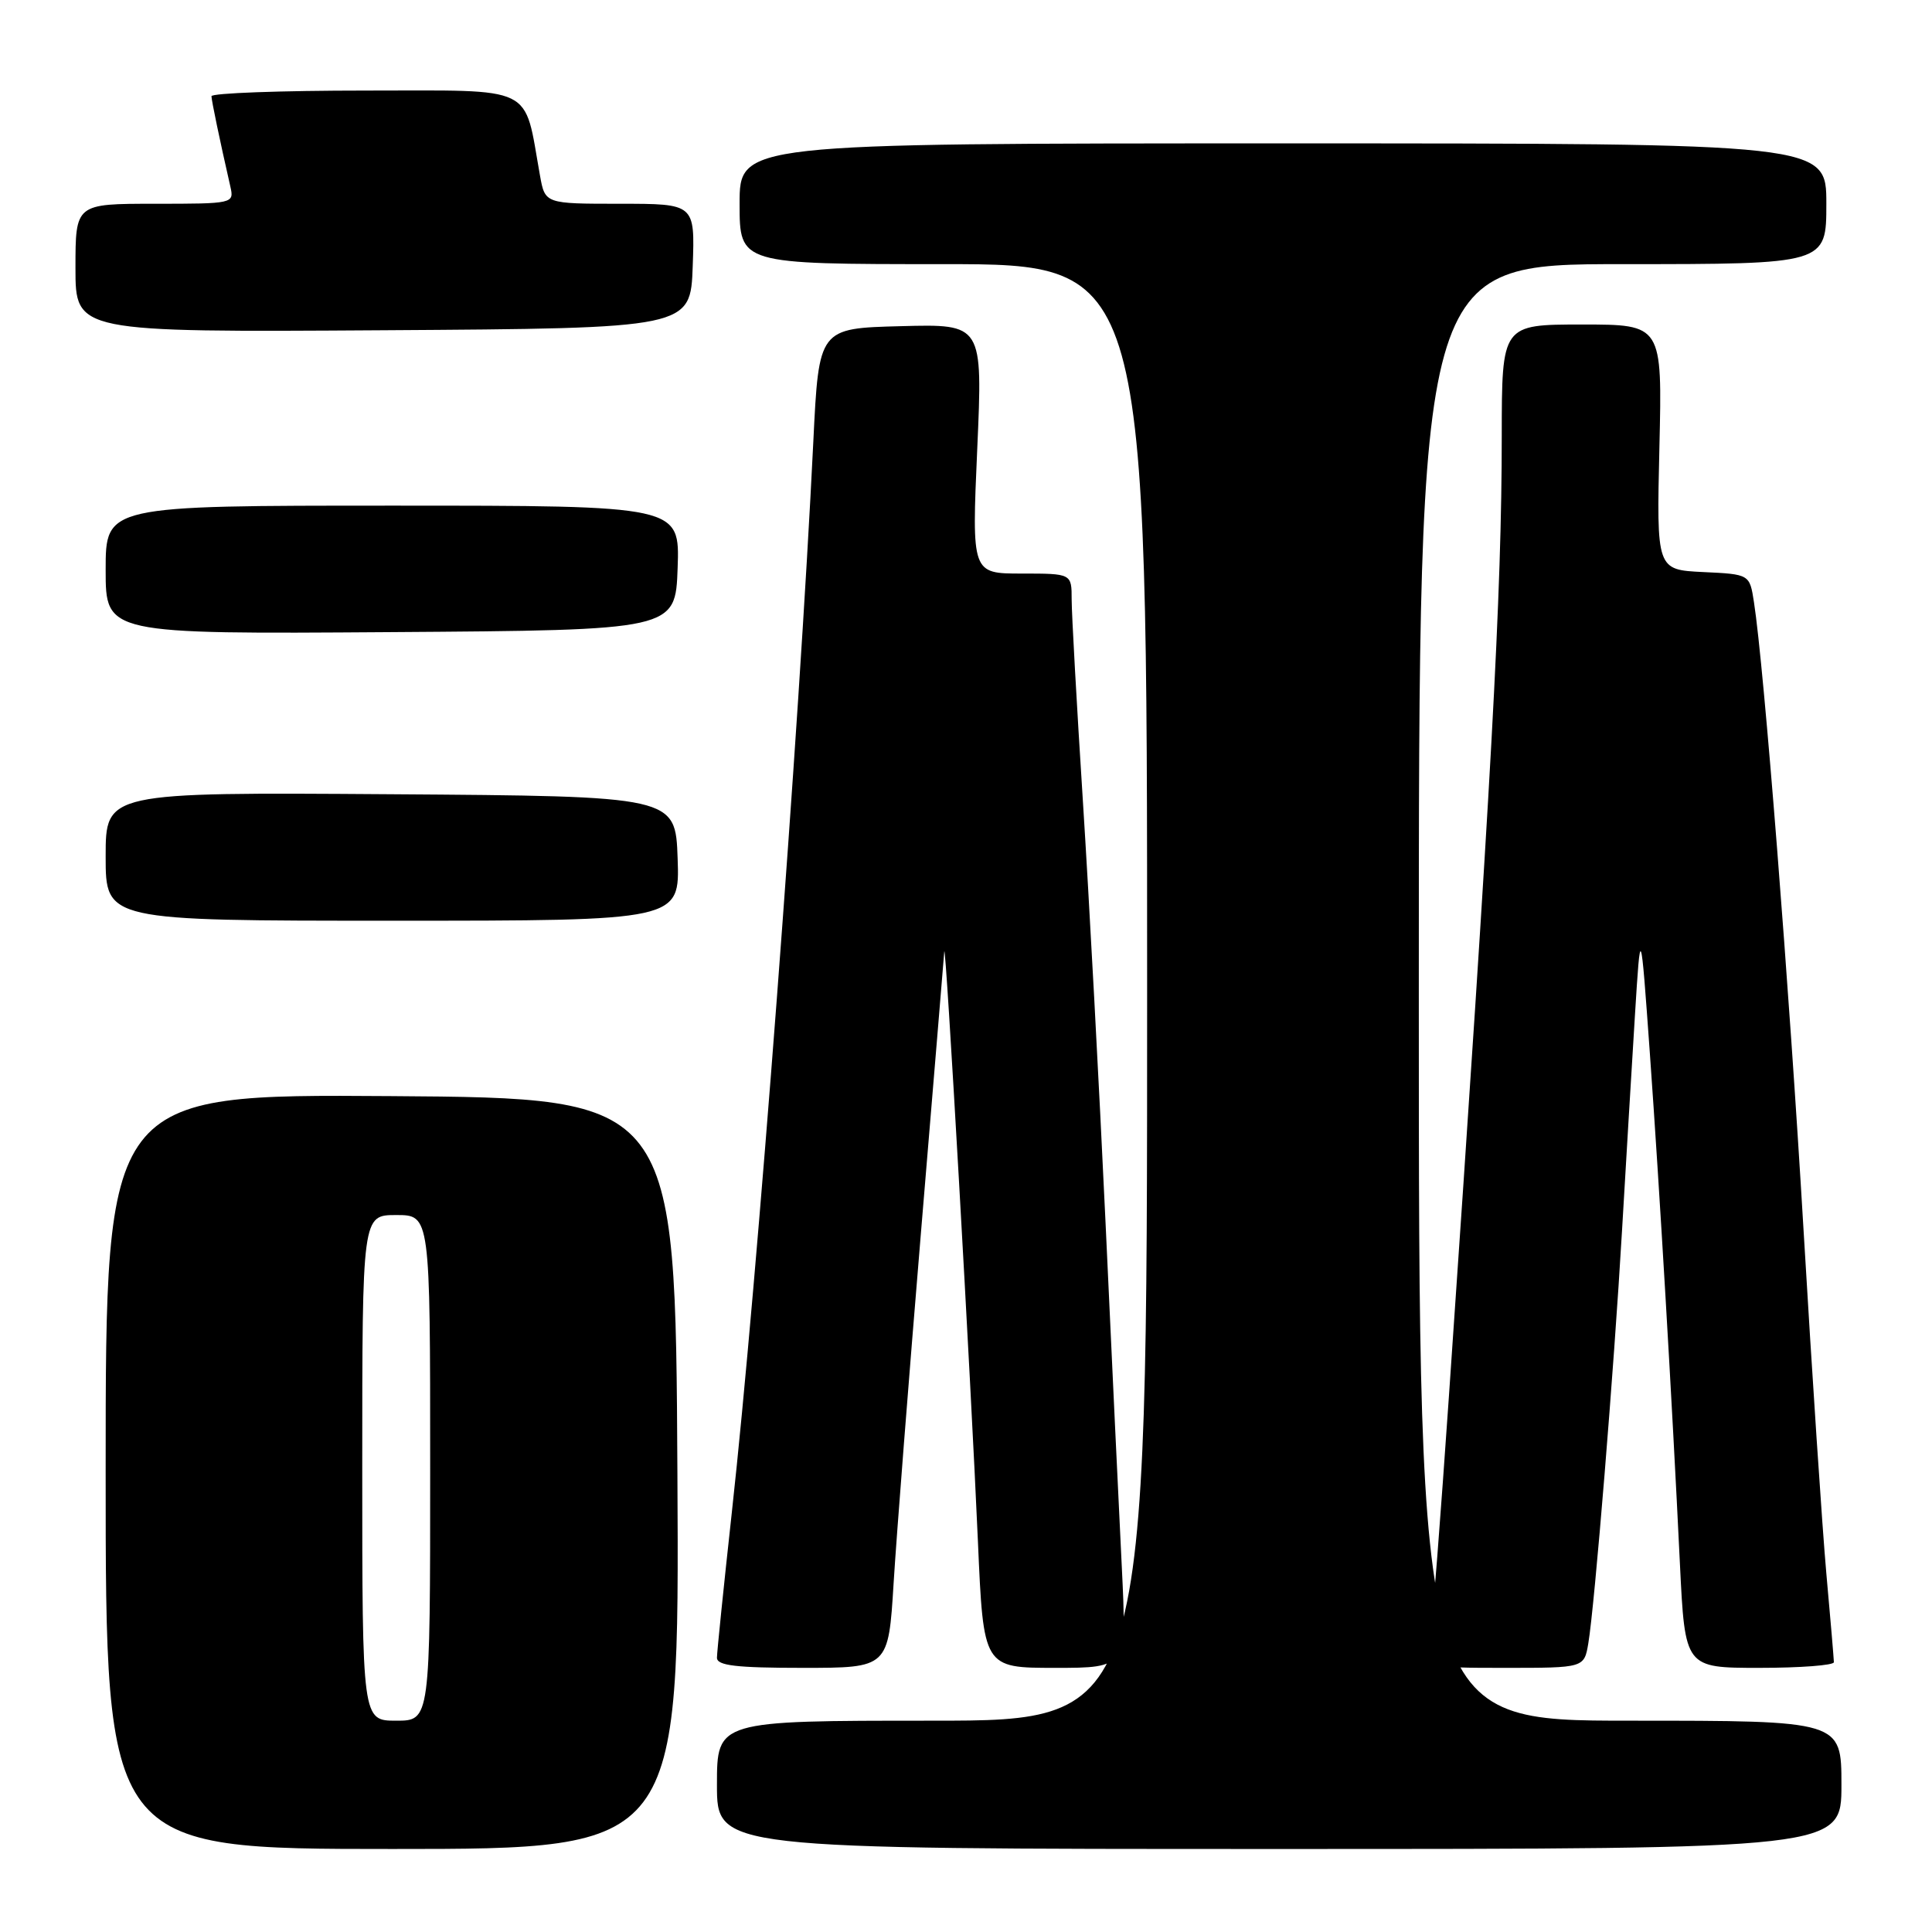 <?xml version="1.0" encoding="UTF-8" standalone="no"?>
<!DOCTYPE svg PUBLIC "-//W3C//DTD SVG 1.1//EN" "http://www.w3.org/Graphics/SVG/1.1/DTD/svg11.dtd" >
<svg xmlns="http://www.w3.org/2000/svg" xmlns:xlink="http://www.w3.org/1999/xlink" version="1.1" viewBox="0 0 256 256">
 <g >
 <path fill="currentColor"
d=" M 89.76 195.25 C 89.50 145.50 89.50 145.50 51.75 145.24 C 14.00 144.98 14.00 144.98 14.00 194.99 C 14.00 245.00 14.00 245.00 52.01 245.00 C 90.02 245.00 90.02 245.00 89.76 195.25 Z  M 244.00 236.50 C 244.00 228.00 244.00 228.00 216.00 228.00 C 188.00 228.00 188.00 228.00 188.00 131.50 C 188.00 35.00 188.00 35.00 215.00 35.00 C 242.00 35.00 242.00 35.00 242.00 27.00 C 242.00 19.00 242.00 19.00 170.00 19.00 C 98.00 19.00 98.00 19.00 98.00 27.00 C 98.00 35.00 98.00 35.00 125.00 35.00 C 152.00 35.00 152.00 35.00 152.00 131.50 C 152.00 228.00 152.00 228.00 123.50 228.00 C 95.00 228.00 95.00 228.00 95.00 236.50 C 95.00 245.00 95.00 245.00 169.50 245.00 C 244.00 245.00 244.00 245.00 244.00 236.50 Z  M 118.41 209.75 C 118.79 203.56 120.43 182.57 122.05 163.10 C 123.67 143.63 125.06 126.98 125.12 126.10 C 125.29 123.98 128.65 182.99 129.58 204.25 C 130.31 221.00 130.31 221.00 139.80 221.00 C 149.30 221.00 149.30 221.00 148.65 207.75 C 148.29 200.46 147.31 179.88 146.49 162.00 C 145.66 144.12 144.31 119.01 143.49 106.18 C 142.67 93.35 142.00 81.32 142.00 79.43 C 142.00 76.00 142.00 76.00 135.38 76.00 C 128.76 76.00 128.76 76.00 129.49 59.47 C 130.22 42.93 130.22 42.93 119.36 43.22 C 108.50 43.50 108.50 43.50 107.77 58.50 C 105.91 96.64 100.33 169.96 96.97 200.41 C 95.89 210.26 95.00 218.93 95.00 219.66 C 95.00 220.70 97.54 221.00 106.36 221.00 C 117.72 221.00 117.72 221.00 118.41 209.75 Z  M 210.46 217.75 C 211.30 212.76 213.86 181.43 214.93 163.00 C 215.46 153.93 216.23 141.10 216.64 134.50 C 217.39 122.50 217.39 122.50 218.61 139.50 C 219.92 157.85 221.54 185.27 222.60 207.25 C 223.27 221.00 223.27 221.00 233.13 221.00 C 238.56 221.00 243.00 220.66 243.00 220.25 C 242.99 219.84 242.55 214.55 242.00 208.50 C 241.46 202.45 240.10 181.97 238.98 163.00 C 237.08 130.78 233.73 88.25 232.41 79.80 C 231.84 76.09 231.84 76.09 225.67 75.80 C 219.50 75.50 219.50 75.50 219.88 59.25 C 220.26 43.00 220.26 43.00 209.63 43.00 C 199.00 43.00 199.00 43.00 198.99 57.75 C 198.99 78.58 197.65 102.96 191.99 185.00 C 190.91 200.68 189.79 215.19 189.50 217.25 C 188.98 221.00 188.98 221.00 199.44 221.00 C 209.91 221.00 209.91 221.00 210.46 217.75 Z  M 89.79 113.75 C 89.50 105.50 89.50 105.50 51.75 105.24 C 14.00 104.98 14.00 104.98 14.00 113.49 C 14.00 122.00 14.00 122.00 52.04 122.00 C 90.08 122.00 90.08 122.00 89.79 113.75 Z  M 89.79 75.25 C 90.08 67.00 90.08 67.00 52.04 67.00 C 14.00 67.00 14.00 67.00 14.00 75.51 C 14.00 84.02 14.00 84.02 51.75 83.76 C 89.50 83.50 89.50 83.50 89.79 75.25 Z  M 91.79 35.25 C 92.08 27.00 92.08 27.00 82.15 27.00 C 72.22 27.00 72.22 27.00 71.55 23.25 C 69.37 11.10 71.23 12.00 48.46 12.00 C 37.21 12.00 28.01 12.34 28.02 12.75 C 28.05 13.42 29.08 18.39 30.53 24.75 C 31.03 26.97 30.91 27.00 20.52 27.00 C 10.00 27.00 10.00 27.00 10.00 35.51 C 10.00 44.02 10.00 44.02 50.75 43.76 C 91.50 43.50 91.50 43.50 91.79 35.25 Z  M 48.00 194.50 C 48.00 161.00 48.00 161.00 52.50 161.00 C 57.00 161.00 57.00 161.00 57.00 194.50 C 57.00 228.00 57.00 228.00 52.50 228.00 C 48.00 228.00 48.00 228.00 48.00 194.50 Z "/>
</g>
</svg>